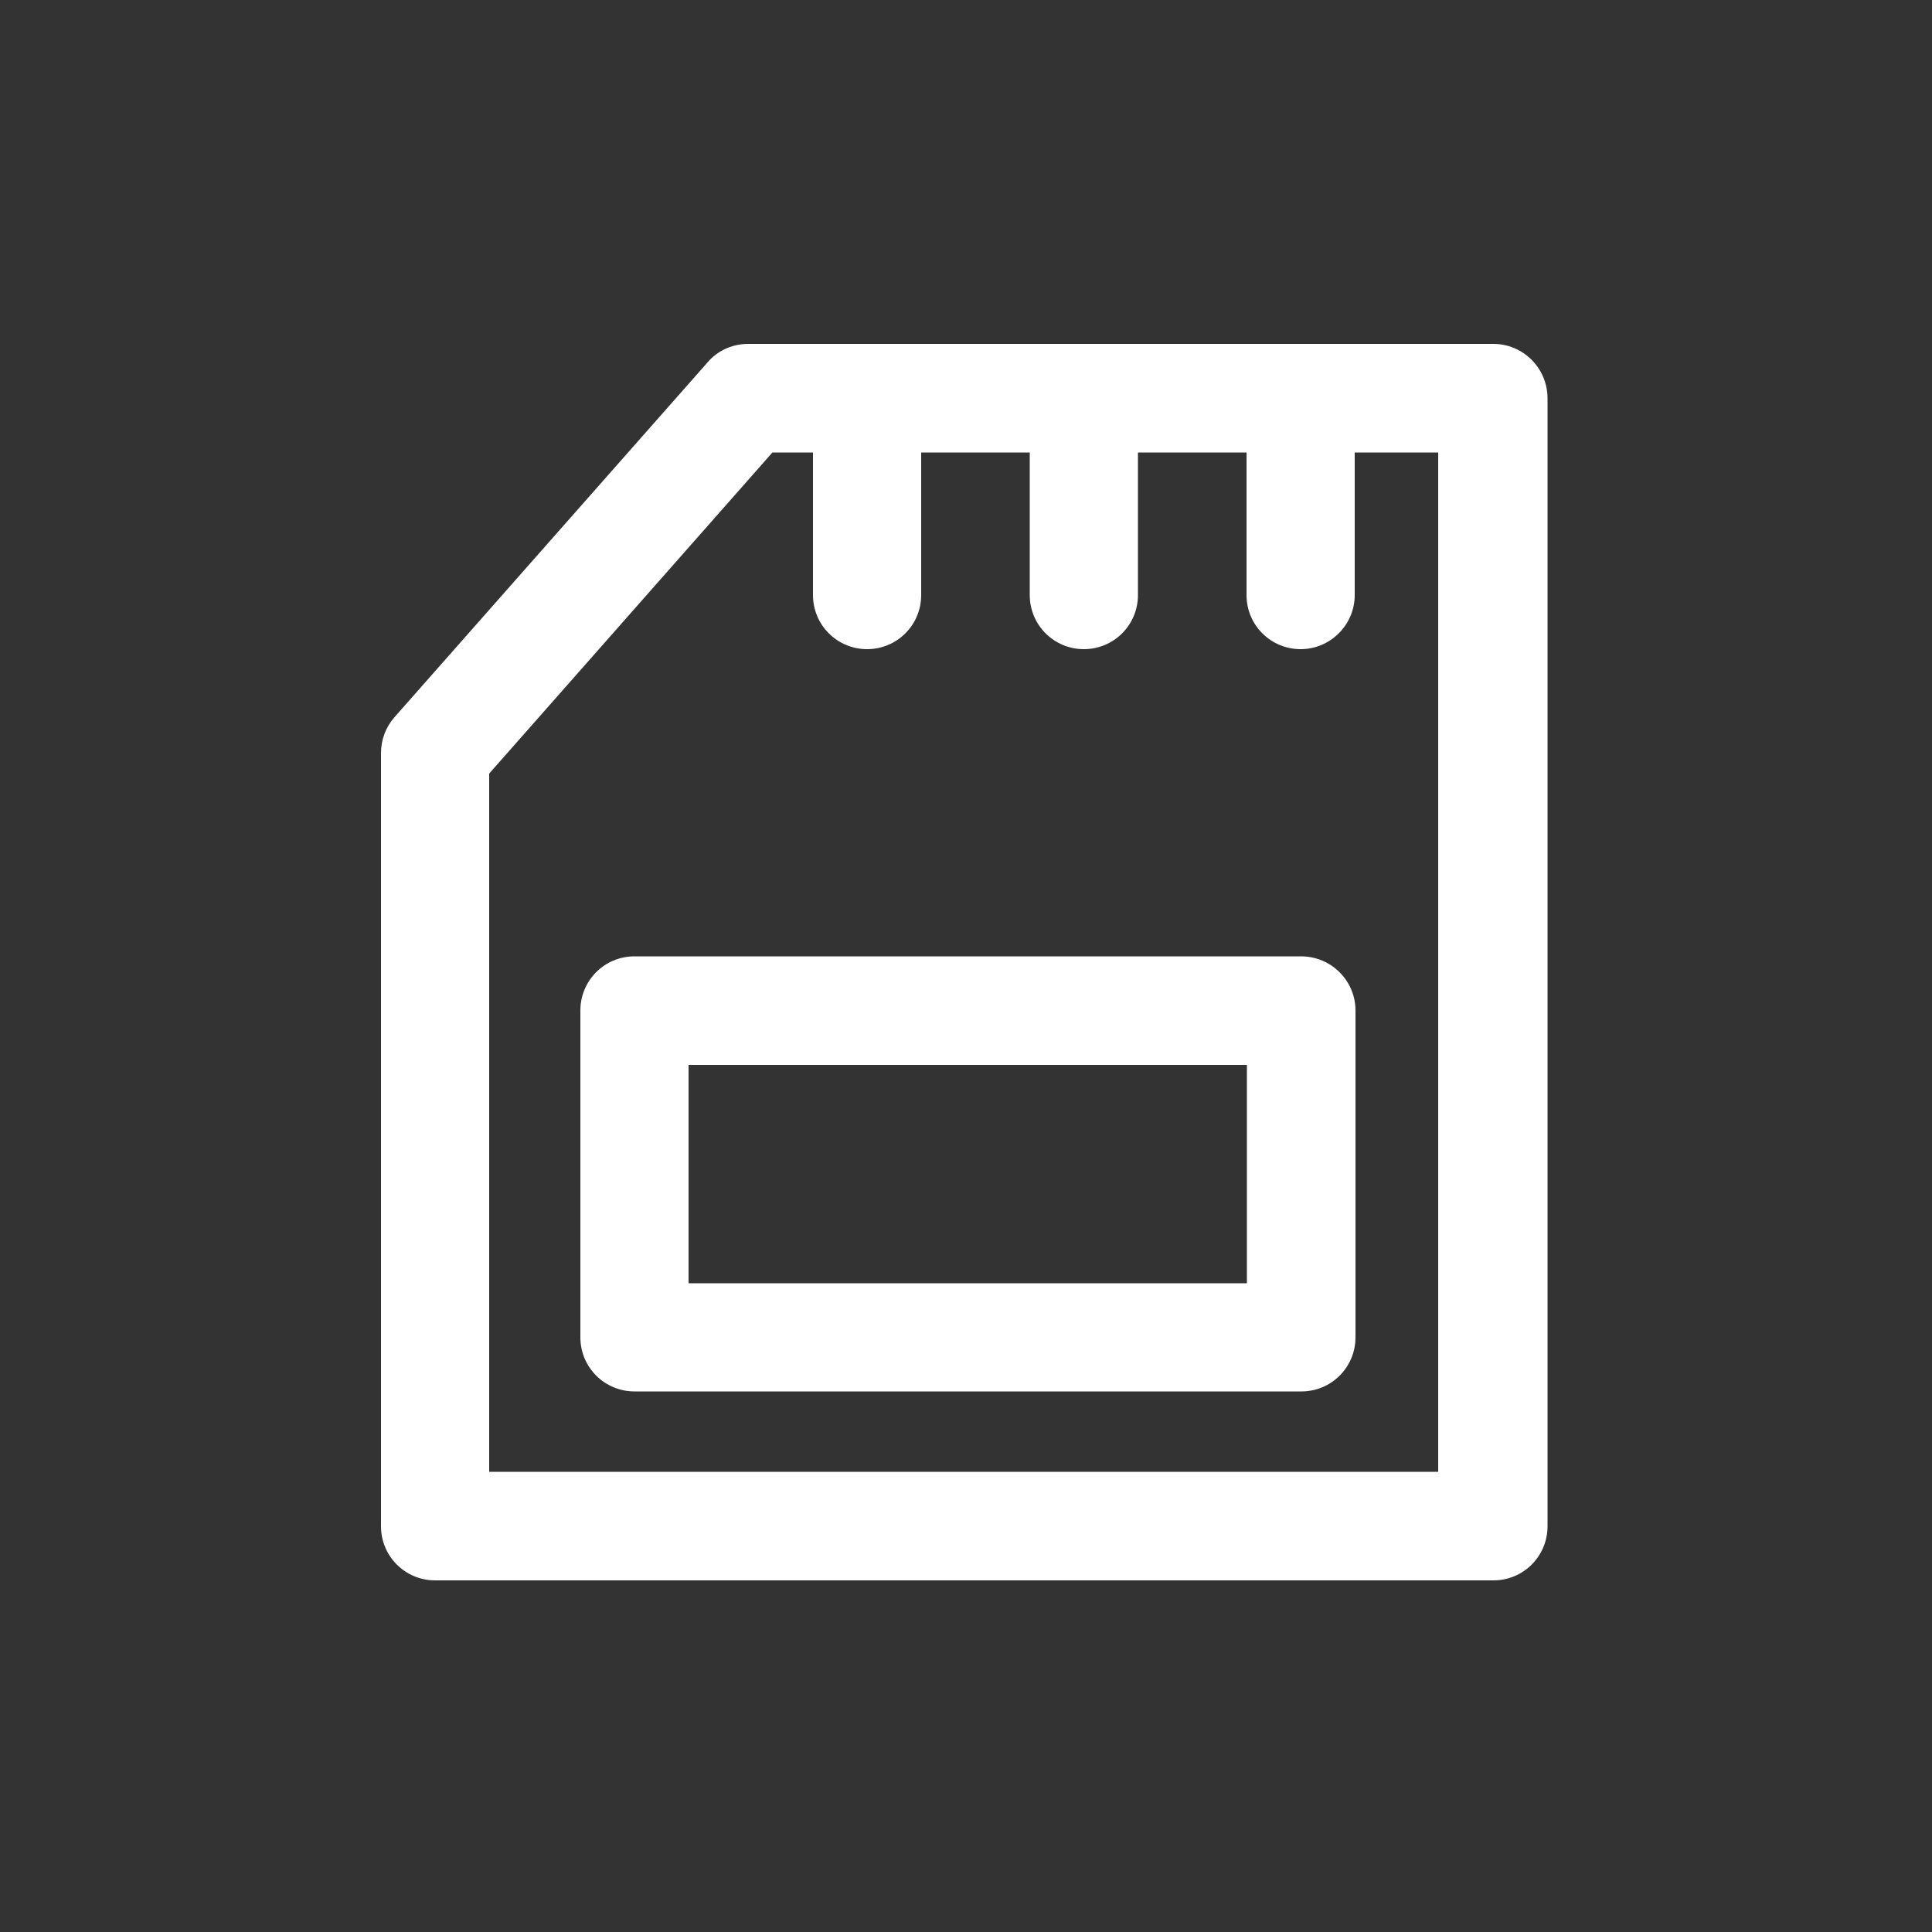 <?xml version="1.0" encoding="utf-8"?>
<!-- Generator: Adobe Illustrator 23.0.6, SVG Export Plug-In . SVG Version: 6.00 Build 0)  -->
<svg version="1.1" id="Layer_1" xmlns="http://www.w3.org/2000/svg" xmlns:xlink="http://www.w3.org/1999/xlink" x="0px" y="0px"
	 viewBox="0 0 500 500" style="enable-background:new 0 0 500 500;" xml:space="preserve">
<rect x="0" y="0" width="500" height="500" fill="#333333" stroke="none"/>
<style type="text/css">
	.st0{fill:none;}
	.st1{fill:#FFFFFF;}
</style>
<g id="Layer_1_1_">
</g>
<g id="Layer_1_2_">
</g>
<g>
	<rect x="178.2" y="275.6" class="st0" width="144.5" height="56.5"/>
	<path class="st0" d="M350.8,154c0,7.8-6.3,14-14,14s-14-6.3-14-14v-36.9h-28.1V154c0,7.8-6.3,14-14,14c-7.8,0-14-6.3-14-14v-36.9
		h-28.1V154c0,7.8-6.3,14-14,14c-7.8,0-14-6.3-14-14v-36.9h-10.5l-73.3,83.1v180.7h245.8V117.1h-21.6V154z M350.8,346.2
		c0,7.8-6.3,14-14,14H164.2c-7.8,0-14-6.3-14-14v-84.6c0-7.8,6.3-14,14-14h172.6c7.8,0,14,6.3,14,14V346.2z"/>
	<path class="st1" d="M386.5,89H193.6c-4,0-7.9,1.7-10.5,4.8l-81,91.8c-2.3,2.6-3.5,5.9-3.5,9.3v200.1c0,7.8,6.3,14,14,14h273.9
		c7.8,0,14-6.3,14-14V103.1C400.5,95.3,394.2,89,386.5,89z M372.4,380.9H126.6V200.2l73.3-83.1h10.5V154c0,7.8,6.3,14,14,14
		c7.8,0,14-6.3,14-14v-36.9h28.1V154c0,7.8,6.3,14,14,14c7.8,0,14-6.3,14-14v-36.9h28.1V154c0,7.8,6.3,14,14,14s14-6.3,14-14v-36.9
		h21.6V380.9z"/>
	<path class="st1" d="M336.7,247.5H164.2c-7.8,0-14,6.3-14,14v84.6c0,7.8,6.3,14,14,14h172.6c7.8,0,14-6.3,14-14v-84.6
		C350.8,253.8,344.5,247.5,336.7,247.5z M322.7,332.1H178.2v-56.5h144.5V332.1z"/>
</g>
</svg>
